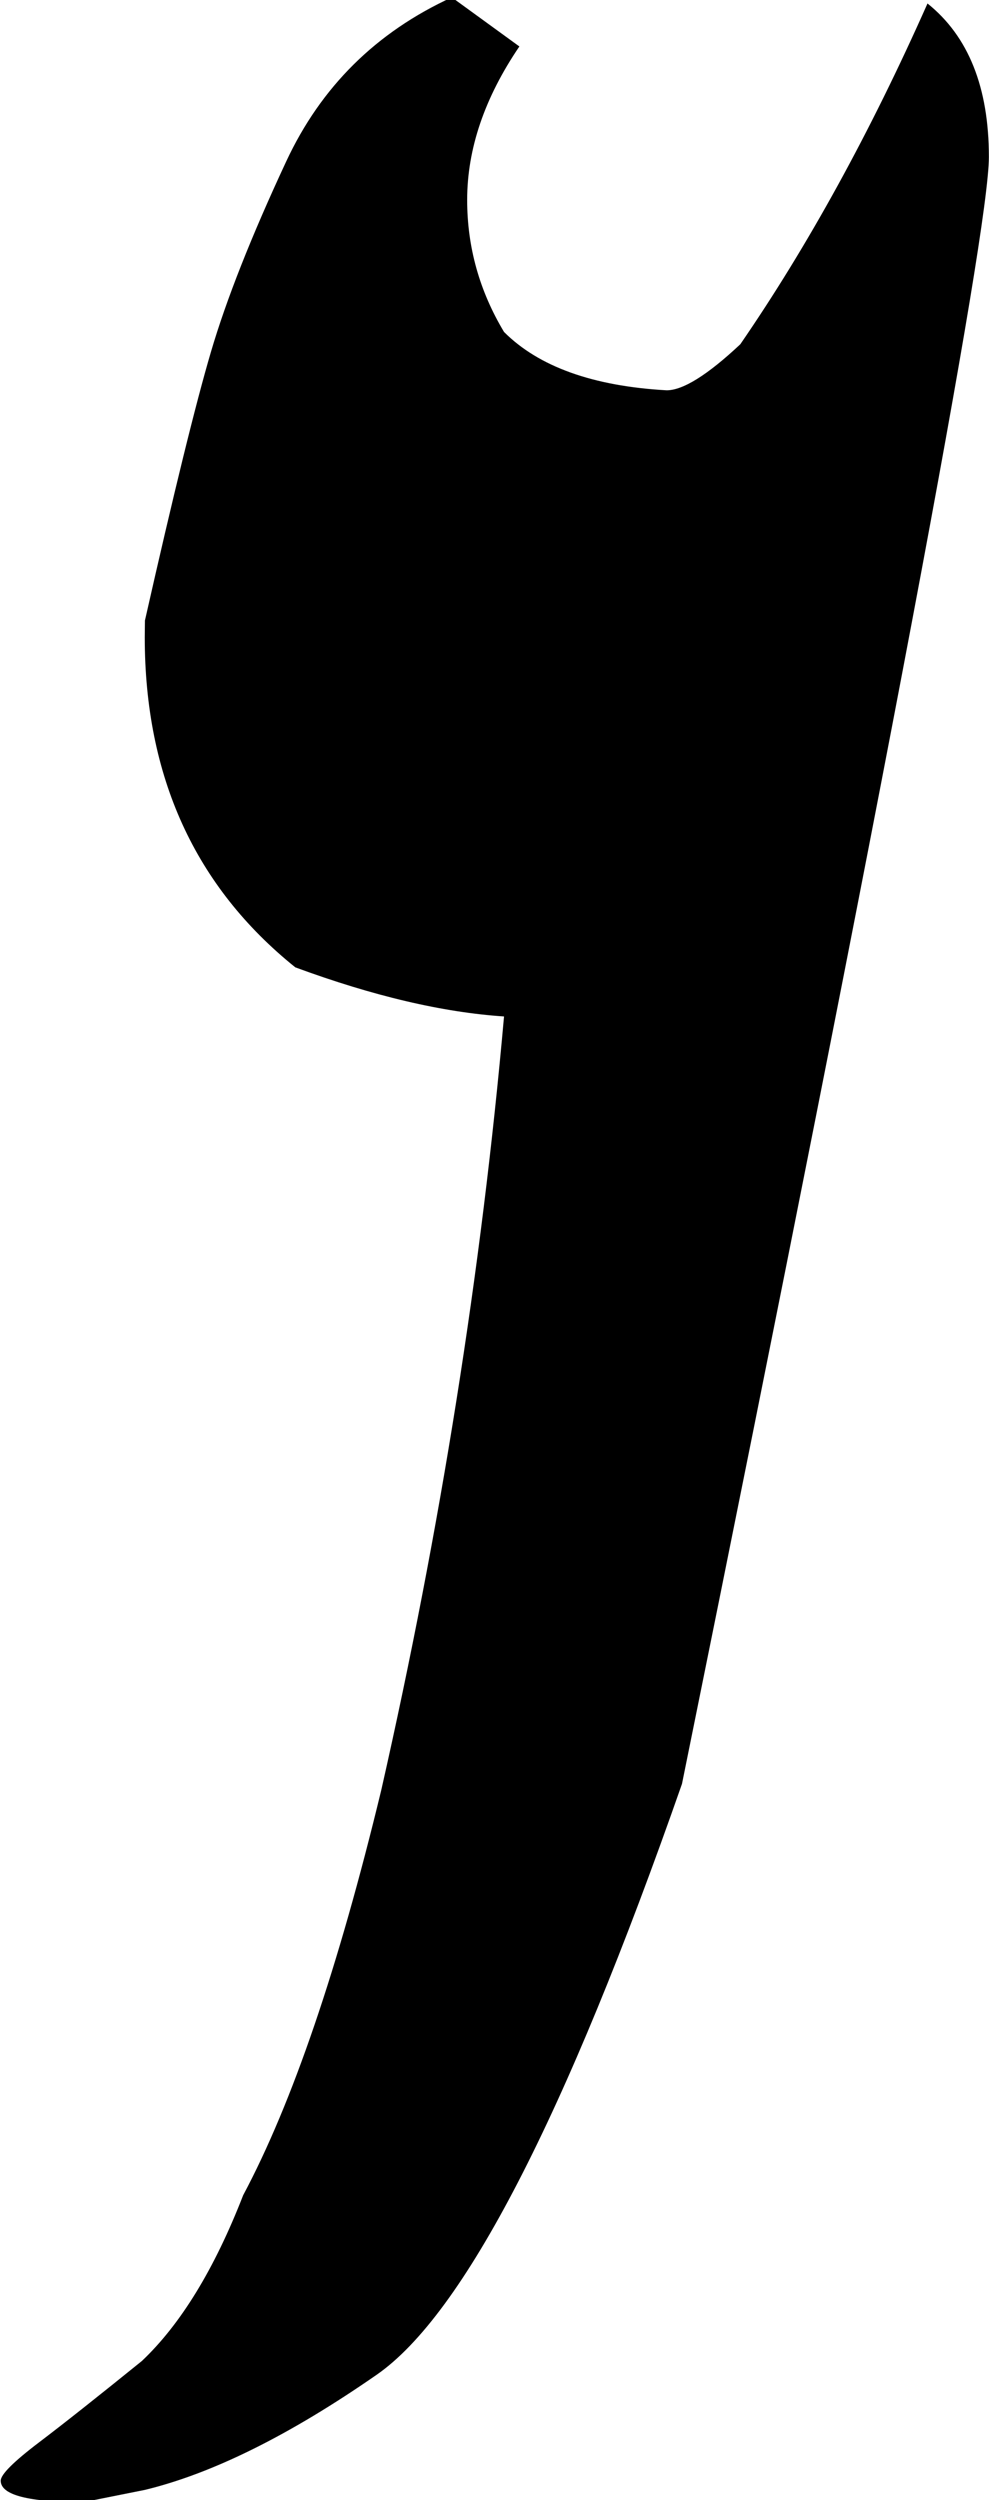 <svg version="1.1" width="165" height="417" xmlns="http://www.w3.org/2000/svg" xmlns:xlink="http://www.w3.org/1999/xlink" overflow="hidden"><path d=" M 13.94 417.35 L 24.18 415.3 C 35.45 412.57 48.33 406.17 62.84 396.1 C 77.35 386.03 94.33 353.18 113.78 297.54 C 147.92 129.27 164.98 38.81 164.98 26.18 C 164.98 14.58 161.57 6.05 154.74 0.58 C 145.19 22.09 134.78 41.03 123.51 57.42 C 118.05 62.54 113.95 65.1 111.22 65.1 C 98.94 64.41 89.89 61.17 84.09 55.37 C 79.99 48.54 77.94 41.2 77.94 33.35 C 77.94 24.82 80.85 16.29 86.65 7.75 L 75.38 -0.44 C 62.75 5.36 53.54 14.49 47.74 26.95 C 41.93 39.41 37.75 49.99 35.19 58.7 C 32.63 67.4 28.96 82.33 24.18 103.5 L 24.15 106.26 C 24.15 129.52 32.52 147.89 49.27 161.35 C 62.24 166.13 73.85 168.86 84.09 169.54 C 80.33 211.87 73.51 254.88 63.61 298.57 C 56.44 328.26 48.76 350.79 40.57 366.15 C 35.79 378.44 30.16 387.66 23.67 393.8 C 16.5 399.6 10.79 404.13 6.52 407.37 C 2.25 410.61 0.12 412.74 0.12 413.77 C 0.12 416.16 4.73 417.35 13.94 417.35 Z" id="path0" stroke="none" fill="#000000" fill-rule="evenodd"/></svg>